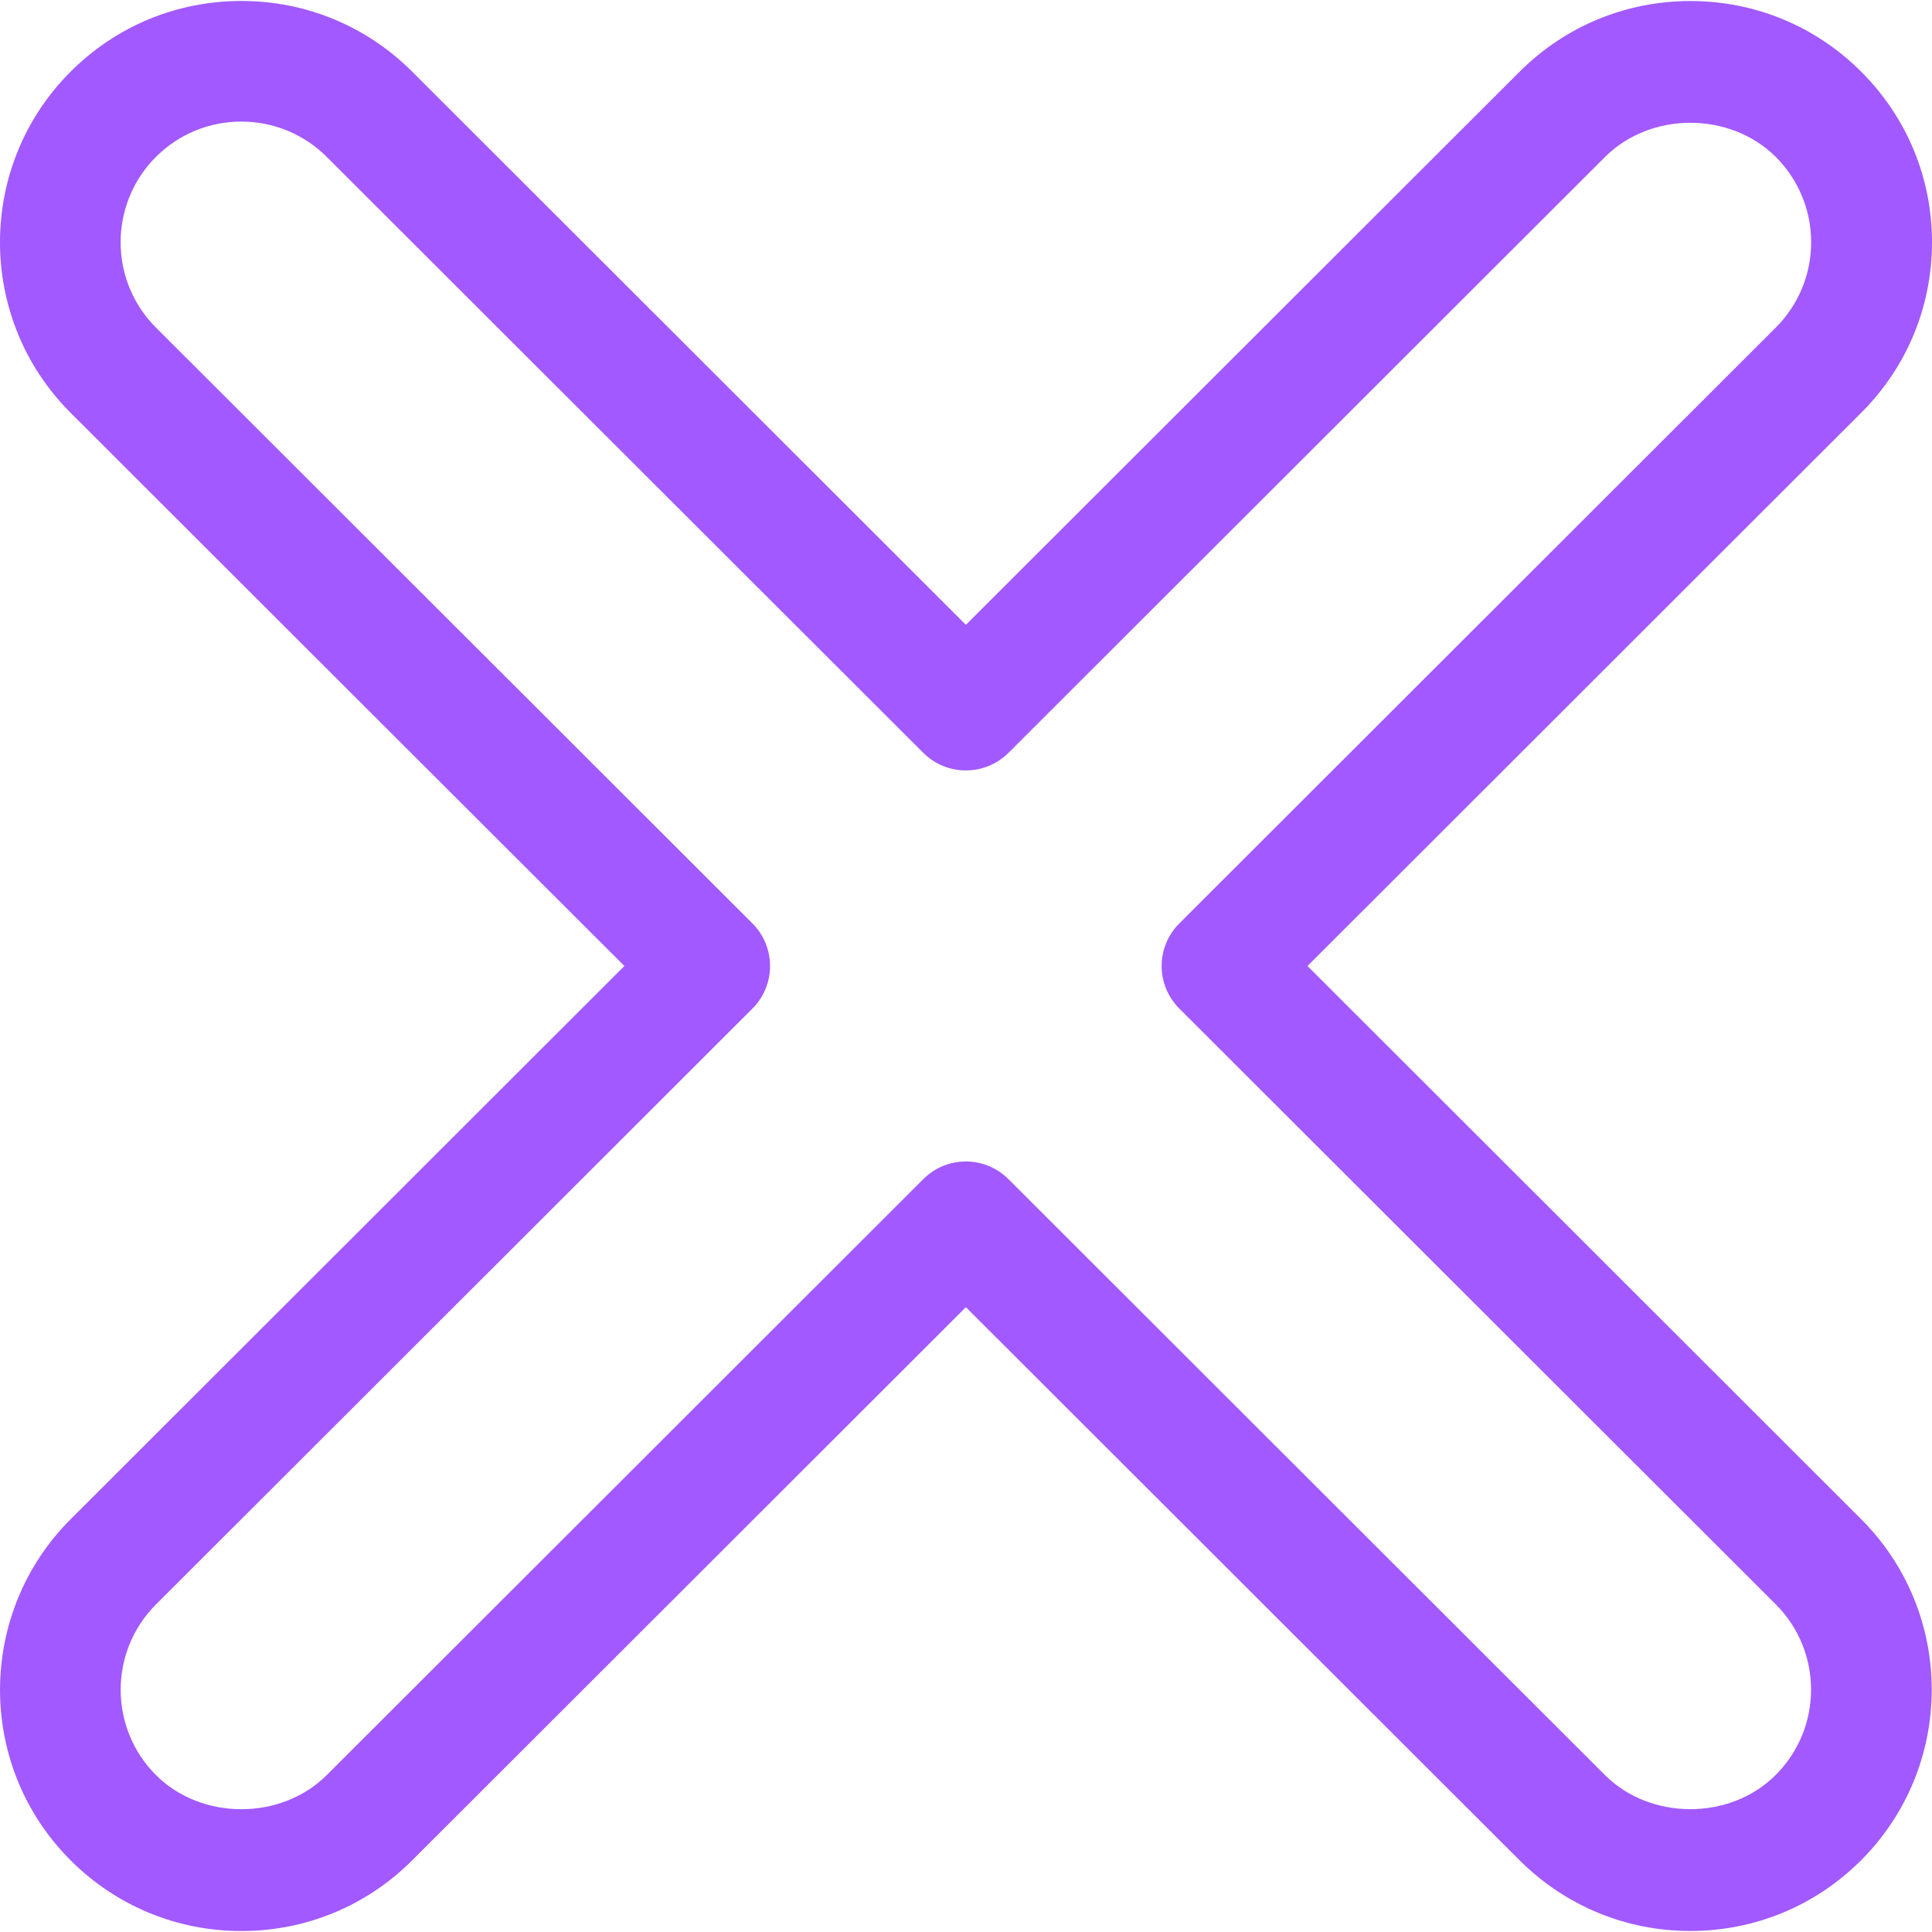 <?xml version="1.0" encoding="iso-8859-1"?>
<!DOCTYPE svg PUBLIC "-//W3C//DTD SVG 1.1//EN" "http://www.w3.org/Graphics/SVG/1.1/DTD/svg11.dtd">
<svg version="1.1" id="Capa_1" xmlns="http://www.w3.org/2000/svg" xmlns:xlink="http://www.w3.org/1999/xlink" x="0px" y="0px"
	 width="32.034px" height="32.033px" viewBox="0 0 32.034 32.033" style="enable-background:new 0 0 32.034 32.033;"
	 xml:space="preserve">
<g>
	<g id="Close">
		<g>
			<path d="M21.679,16.017l9.18-9.172c0.758-0.755,1.175-1.76,1.175-2.828s-0.417-2.073-1.175-2.829
				c-0.754-0.755-1.762-1.171-2.83-1.171c-1.069,0-2.075,0.416-2.832,1.171l-9.182,9.172L6.834,1.188
				C6.078,0.432,5.072,0.016,4.001,0.016c-1.068,0-2.074,0.416-2.83,1.172c-1.561,1.56-1.562,4.097,0,5.657l9.182,9.172
				l-9.181,9.172c-1.562,1.562-1.562,4.099,0,5.658c0.756,0.755,1.762,1.171,2.831,1.171s2.075-0.416,2.831-1.172l9.181-9.172
				l9.181,9.171c0.757,0.755,1.762,1.172,2.83,1.172c1.07,0,2.076-0.416,2.832-1.172c1.562-1.562,1.562-4.099,0-5.657L21.679,16.017
				z M29.442,29.431c-0.756,0.755-2.074,0.756-2.832,0l-9.887-9.878c-0.392-0.393-1.025-0.393-1.416,0l-9.889,9.879
				c-0.757,0.755-2.075,0.755-2.832,0c-0.78-0.78-0.78-2.049,0-2.829l9.889-9.879c0.188-0.188,0.293-0.44,0.293-0.707
				c0-0.265-0.105-0.52-0.293-0.707l-9.89-9.879c-0.78-0.78-0.78-2.049,0-2.829c0.379-0.378,0.882-0.586,1.416-0.586
				c0.536,0,1.038,0.208,1.417,0.586l9.889,9.879c0.391,0.391,1.024,0.391,1.416,0l9.889-9.878c0.757-0.756,2.074-0.756,2.832-0.001
				c0.377,0.378,0.586,0.881,0.586,1.415s-0.209,1.036-0.586,1.414l-9.889,9.879c-0.392,0.391-0.392,1.022,0,1.414l9.889,9.878
				C30.224,27.382,30.224,28.65,29.442,29.431z" fill="#a259ff"/>
		</g>
	</g>
</g>
<g>
</g>
<g>
</g>
<g>
</g>
<g>
</g>
<g>
</g>
<g>
</g>
<g>
</g>
<g>
</g>
<g>
</g>
<g>
</g>
<g>
</g>
<g>
</g>
<g>
</g>
<g>
</g>
<g>
</g>
</svg>
